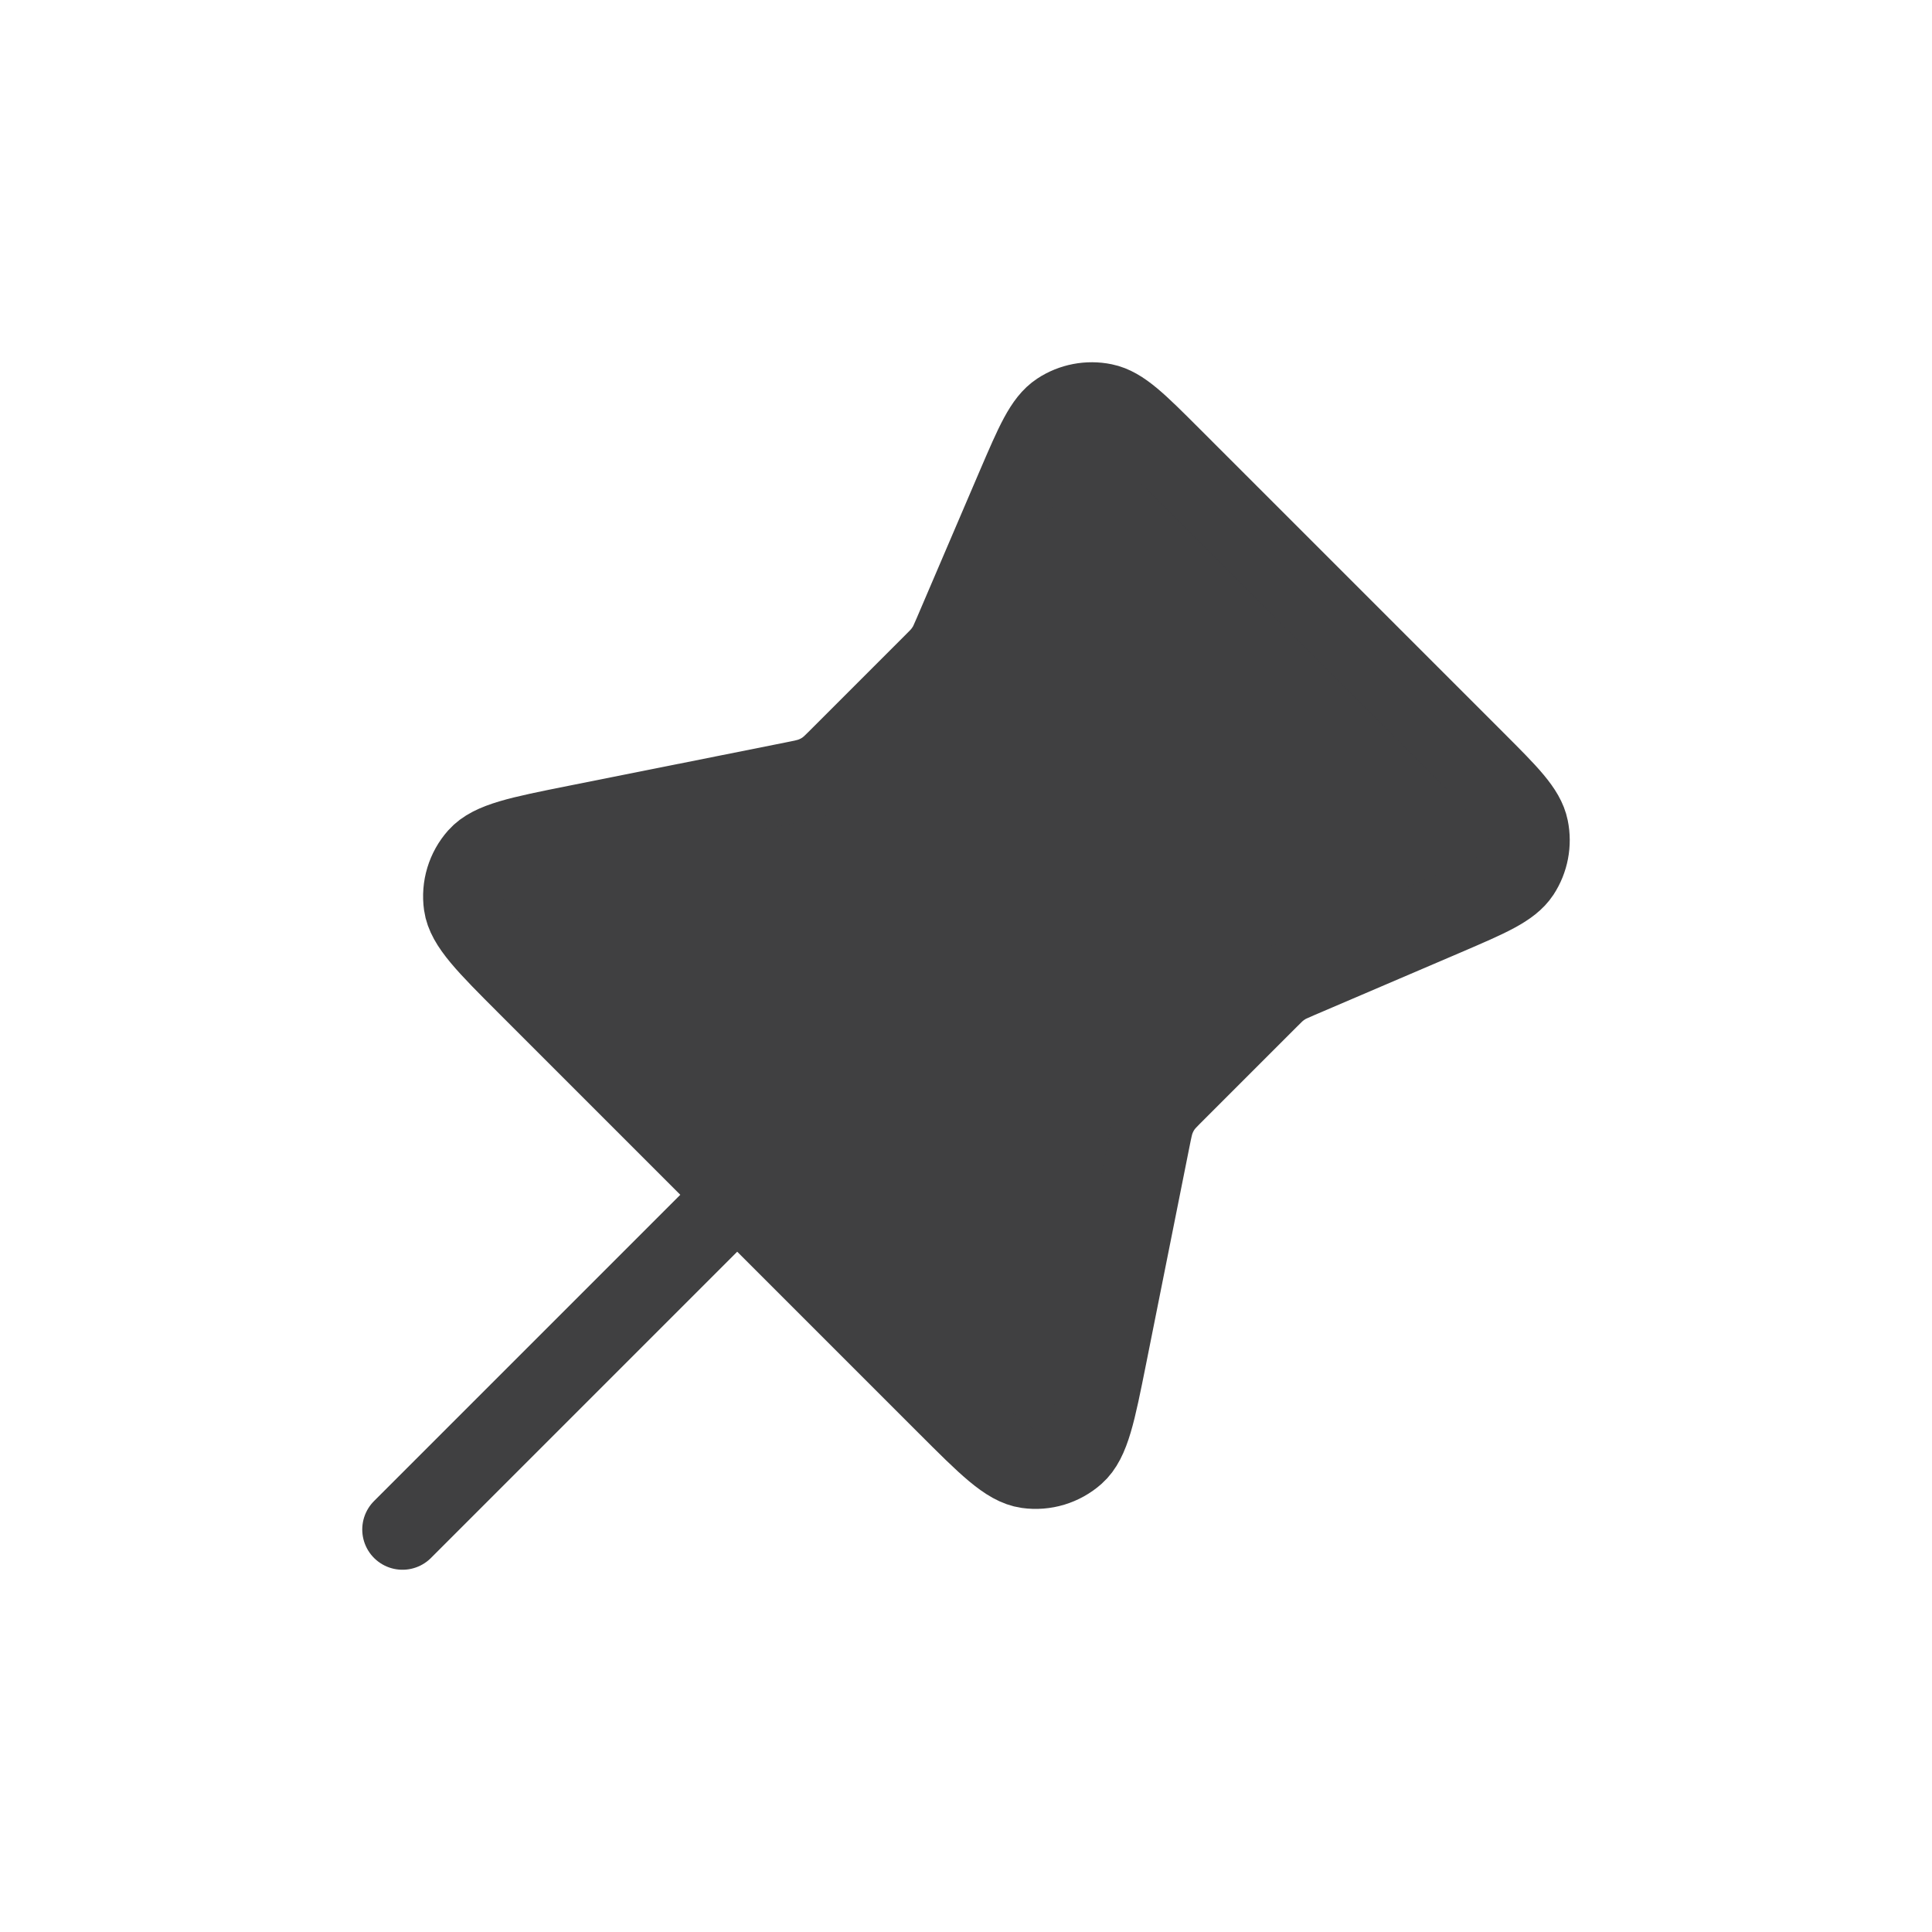 <svg xmlns="http://www.w3.org/2000/svg" width="24" height="24" viewBox="0 0 24 24" fill="none">
              <path d="M12.631 6.044C12.861 5.509 12.975 5.242 13.161 5.12C13.322 5.014 13.52 4.976 13.71 5.015C13.927 5.059 14.132 5.264 14.544 5.676L18.324 9.456C18.736 9.868 18.941 10.073 18.985 10.29C19.024 10.48 18.986 10.678 18.88 10.84C18.758 11.025 18.491 11.139 17.956 11.369L16.122 12.154C16.045 12.188 16.006 12.204 15.969 12.225C15.937 12.244 15.906 12.265 15.877 12.288C15.844 12.314 15.814 12.344 15.754 12.404L14.607 13.551C14.513 13.645 14.466 13.691 14.429 13.745C14.396 13.792 14.369 13.843 14.348 13.897C14.324 13.957 14.311 14.022 14.285 14.152L13.747 16.845C13.607 17.545 13.537 17.895 13.352 18.059C13.191 18.202 12.976 18.267 12.763 18.237C12.519 18.203 12.267 17.951 11.762 17.446L6.554 12.238C6.049 11.733 5.797 11.481 5.763 11.237C5.733 11.024 5.798 10.809 5.941 10.648C6.105 10.463 6.455 10.393 7.155 10.253L9.848 9.715C9.978 9.689 10.043 9.676 10.103 9.652C10.157 9.631 10.208 9.604 10.255 9.571C10.309 9.534 10.355 9.487 10.449 9.393L11.596 8.246C11.656 8.186 11.686 8.156 11.712 8.123C11.735 8.094 11.756 8.063 11.775 8.031C11.796 7.994 11.812 7.955 11.846 7.878L12.631 6.044Z" fill="#404041"/>
              <path d="M9.158 14.842L5 19M11.596 8.246L10.449 9.393C10.355 9.487 10.309 9.534 10.255 9.571C10.208 9.604 10.157 9.631 10.103 9.652C10.043 9.676 9.978 9.689 9.848 9.715L7.155 10.253C6.455 10.393 6.105 10.463 5.941 10.648C5.798 10.809 5.733 11.024 5.763 11.237C5.797 11.481 6.049 11.733 6.554 12.238L11.762 17.446C12.267 17.951 12.519 18.203 12.763 18.237C12.976 18.267 13.191 18.202 13.352 18.059C13.537 17.895 13.607 17.545 13.747 16.845L14.285 14.152C14.311 14.022 14.324 13.957 14.348 13.897C14.369 13.843 14.396 13.792 14.429 13.745C14.466 13.691 14.513 13.645 14.607 13.551L15.754 12.404C15.814 12.344 15.844 12.314 15.877 12.288C15.906 12.265 15.937 12.244 15.969 12.225C16.006 12.204 16.045 12.188 16.122 12.154L17.956 11.369C18.491 11.139 18.758 11.025 18.88 10.84C18.986 10.678 19.024 10.48 18.985 10.29C18.941 10.073 18.736 9.868 18.324 9.456L14.544 5.676C14.132 5.264 13.927 5.059 13.71 5.015C13.52 4.976 13.322 5.014 13.161 5.12C12.975 5.242 12.861 5.509 12.631 6.044L11.846 7.878C11.812 7.955 11.796 7.994 11.775 8.031C11.756 8.063 11.735 8.094 11.712 8.123C11.686 8.156 11.656 8.186 11.596 8.246Z" stroke="#404041" stroke-linecap="round" stroke-linejoin="round"/>
            </svg>